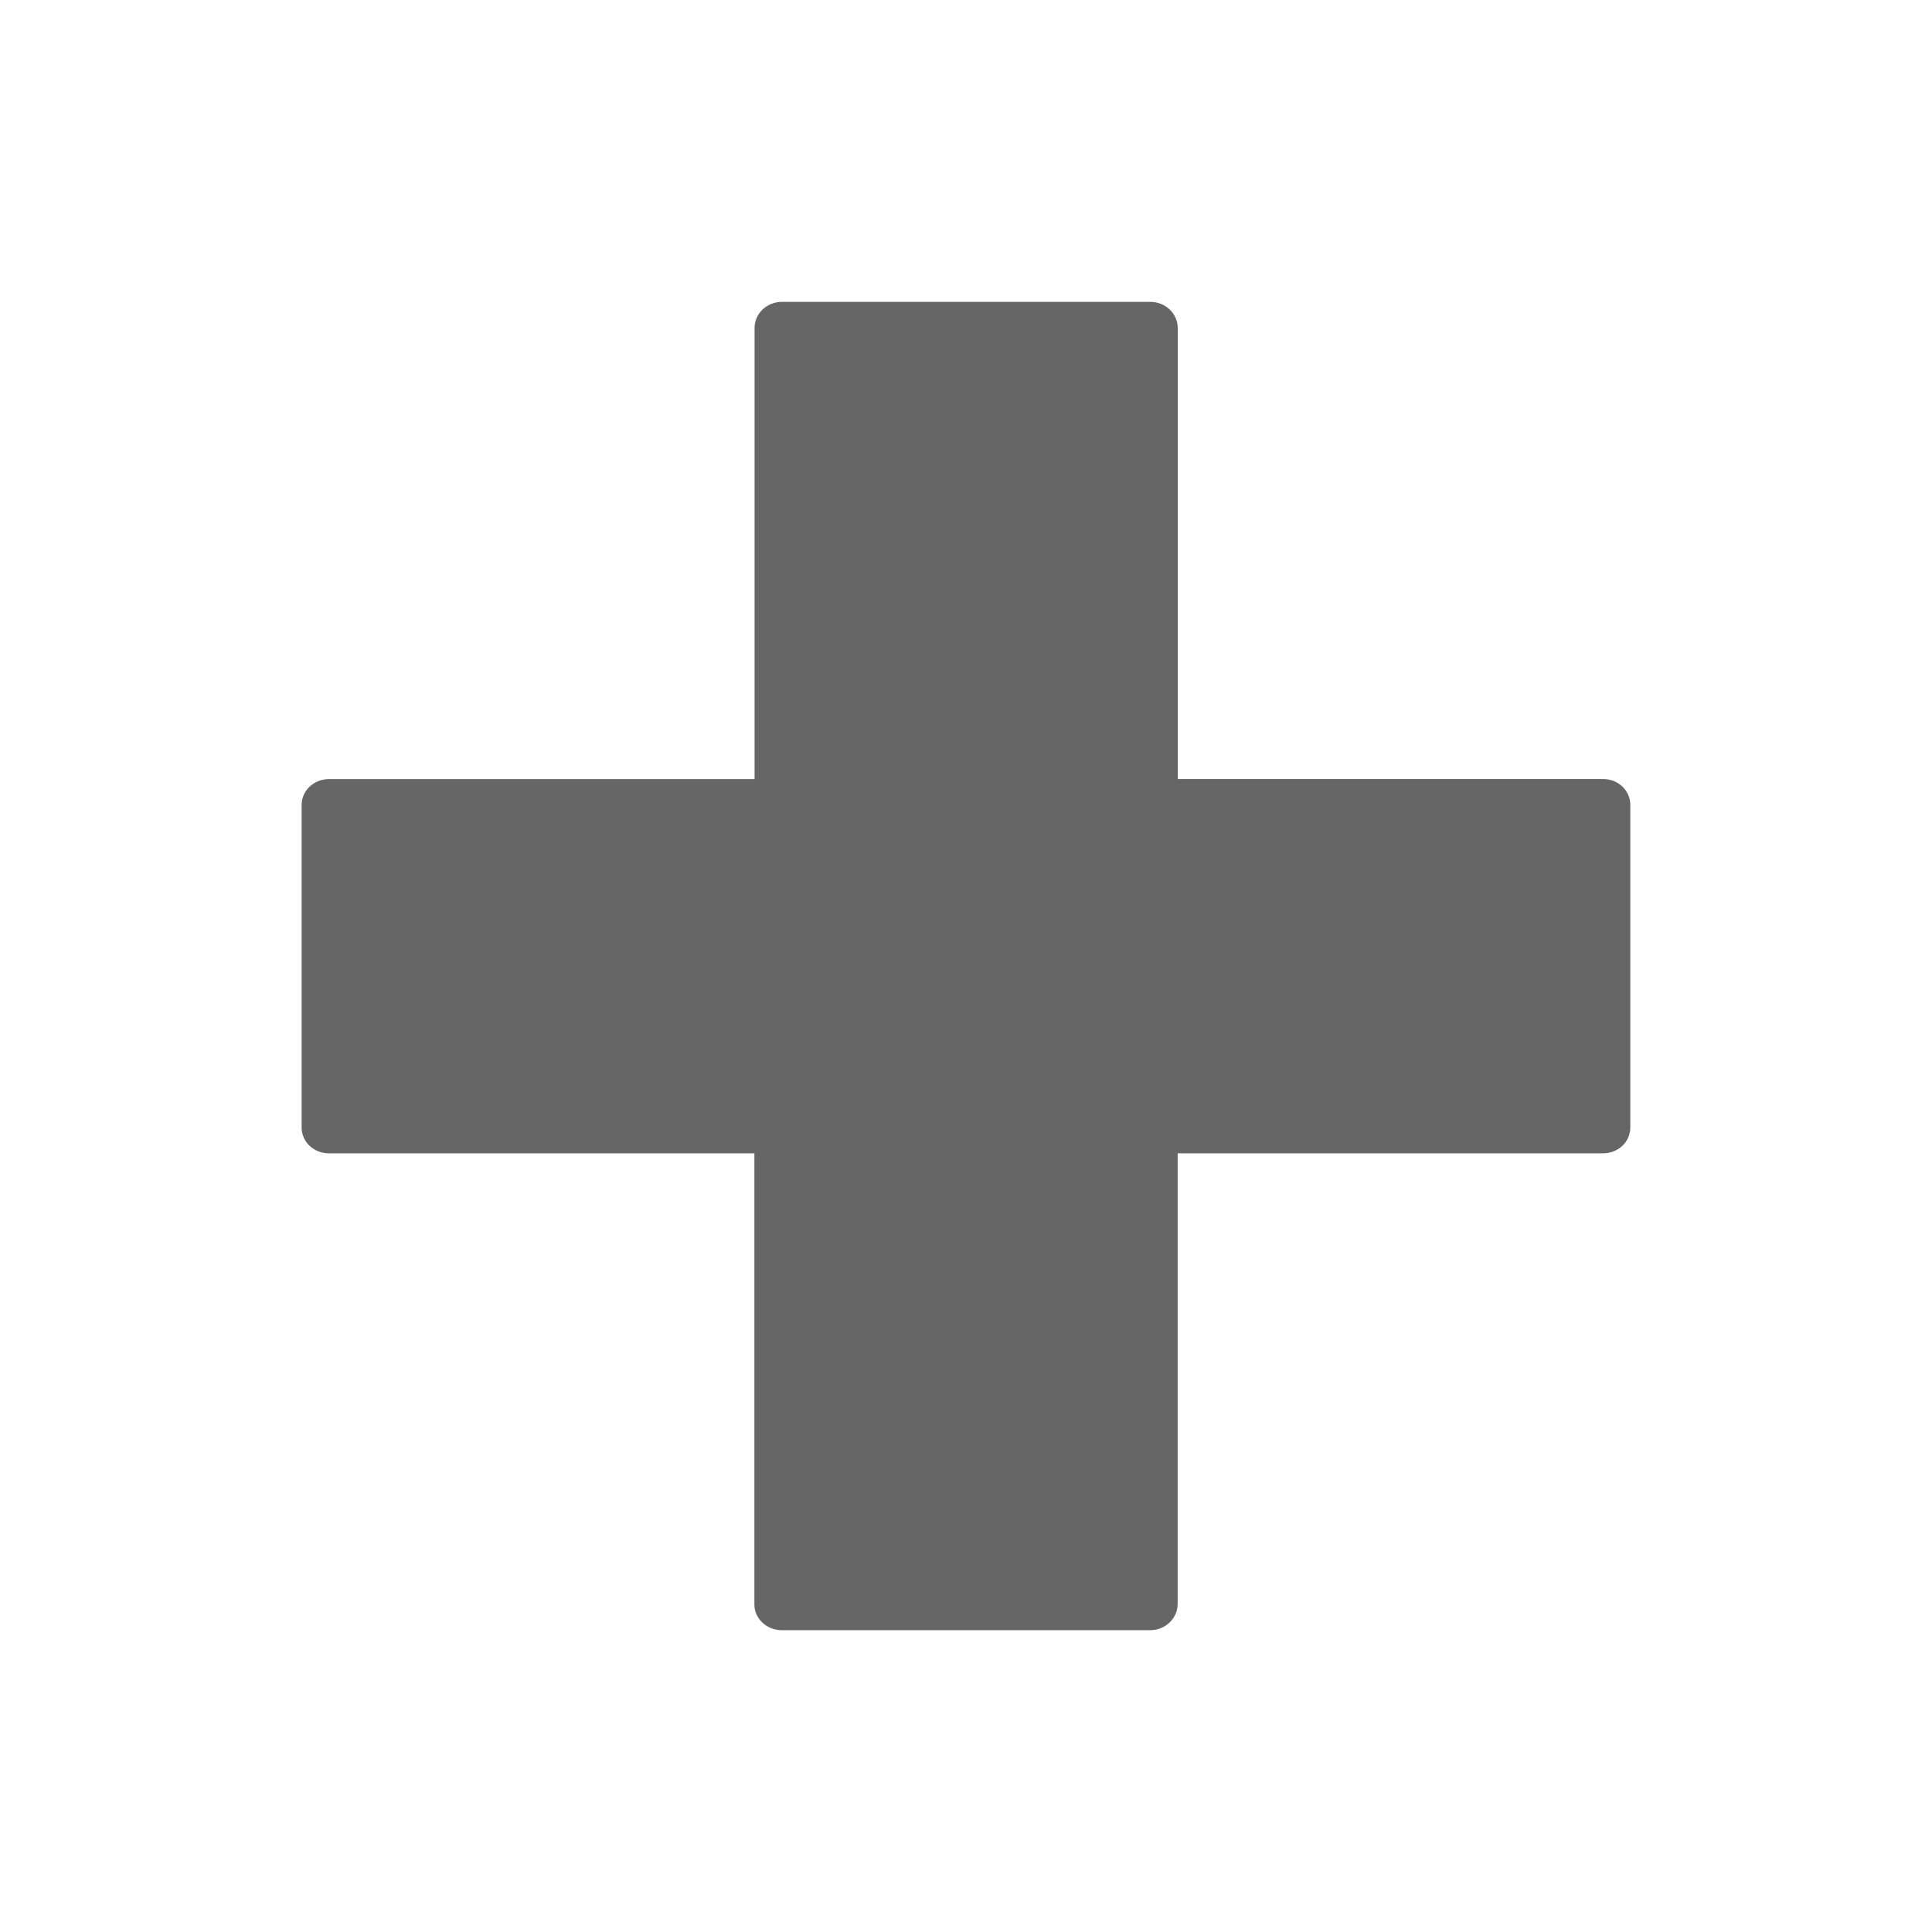 <?xml version="1.0" encoding="utf-8"?>
<!-- Generator: Adobe Illustrator 16.0.3, SVG Export Plug-In . SVG Version: 6.00 Build 0)  -->
<!DOCTYPE svg PUBLIC "-//W3C//DTD SVG 1.1//EN" "http://www.w3.org/Graphics/SVG/1.1/DTD/svg11.dtd">
<svg version="1.1" id="Layer_1" xmlns="http://www.w3.org/2000/svg" xmlns:xlink="http://www.w3.org/1999/xlink" x="0px" y="0px"
	 width="32px" height="32px" viewBox="0 0 32 32" enable-background="new 0 0 32 32" xml:space="preserve">
<path fill="#666666" d="M26.552,12.903h-7.045V5.431c0-0.237-0.205-0.431-0.45-0.431h-6.107c-0.25,0-0.452,0.194-0.452,0.431v7.473
	H5.45c-0.251,0-0.454,0.189-0.454,0.43v5.34c0,0.241,0.202,0.429,0.454,0.429h7.045v7.474c0,0.229,0.201,0.424,0.452,0.424h6.105
	c0.249,0,0.454-0.194,0.454-0.435v-7.463h7.045c0.251,0,0.452-0.188,0.452-0.429v-5.338C27.005,13.093,26.803,12.903,26.552,12.903z
	"/>
</svg>
